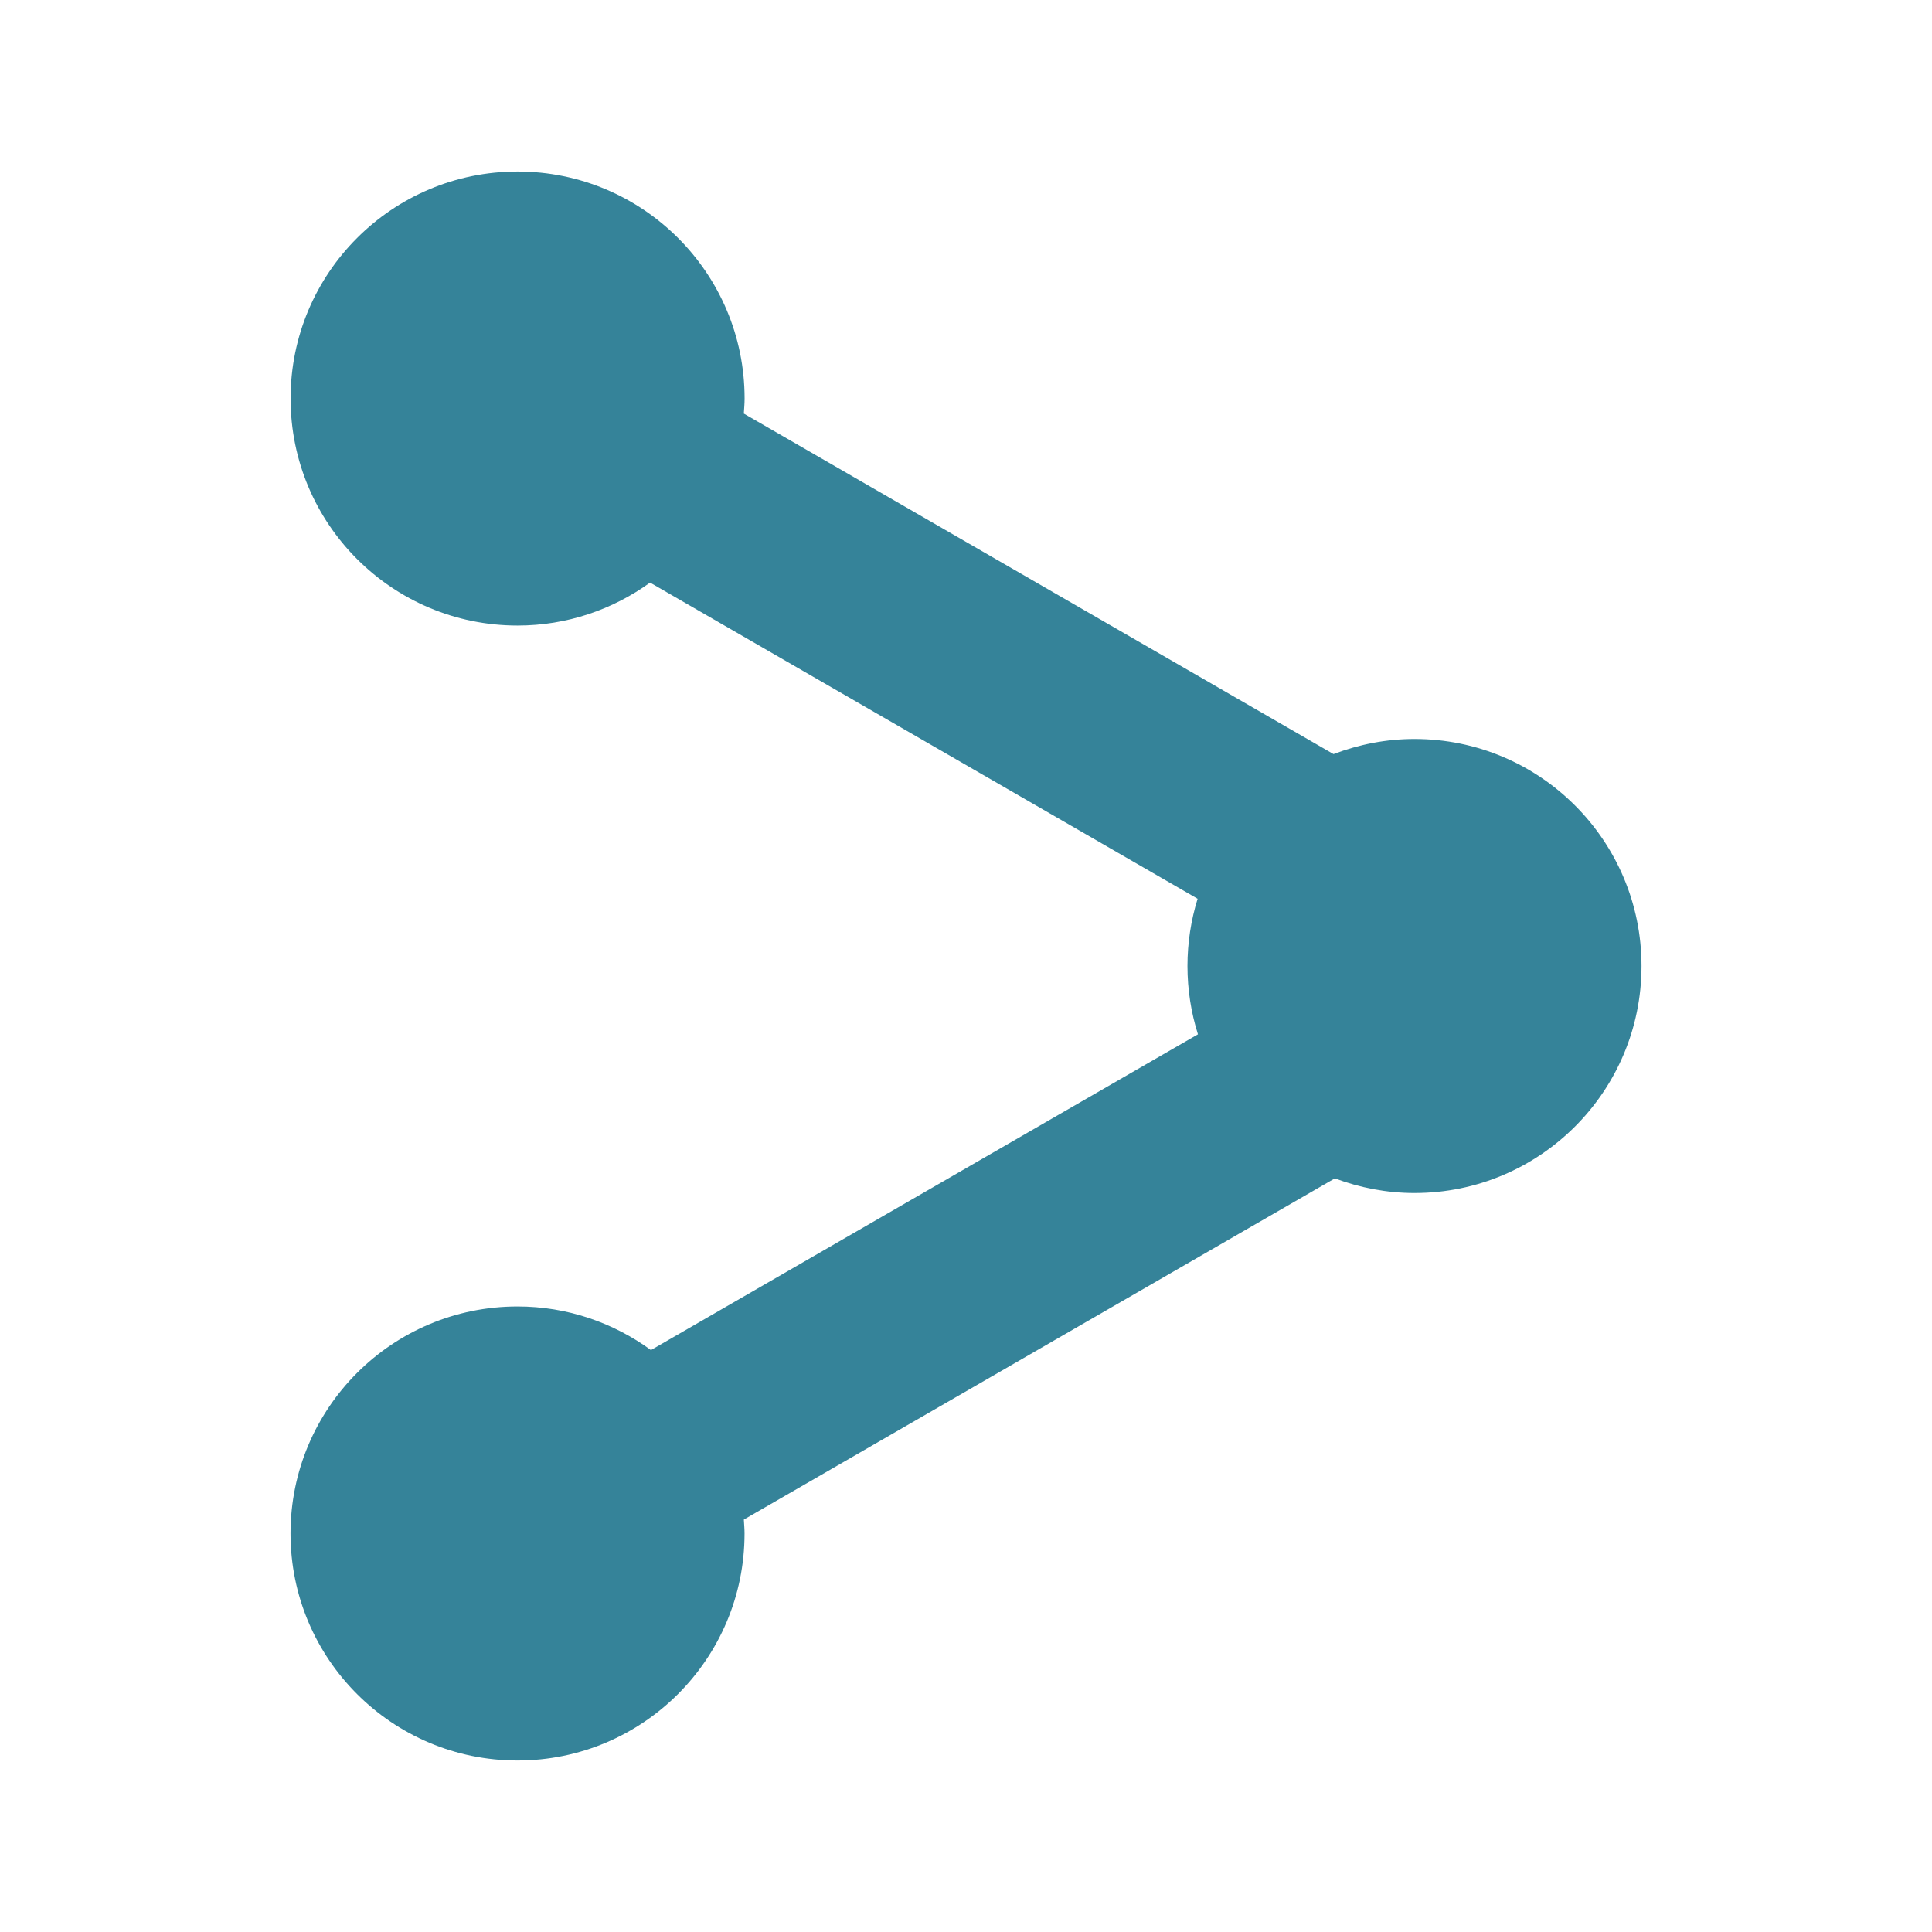 <svg xmlns="http://www.w3.org/2000/svg" viewBox="0 0 100 100"><path fill="#358399" d="M73.213 38.25c-1.478 0-2.886.285-4.19.782L38.5 21.408c.017-.26.04-.517.04-.78 0-6.49-5.262-11.75-11.75-11.75-6.49 0-11.75 5.26-11.75 11.75s5.26 11.75 11.75 11.75c2.562 0 4.926-.83 6.857-2.223L61.988 46.52c-.34 1.1-.525 2.27-.525 3.48 0 1.233.19 2.42.543 3.535L33.693 69.88c-1.94-1.413-4.32-2.257-6.906-2.257-6.49 0-11.75 5.26-11.75 11.75s5.26 11.75 11.75 11.75 11.75-5.26 11.75-11.75c0-.243-.022-.48-.036-.72l30.59-17.66c1.285.48 2.67.757 4.123.757 6.49 0 11.75-5.26 11.75-11.75s-5.26-11.75-11.75-11.75z"/></svg>